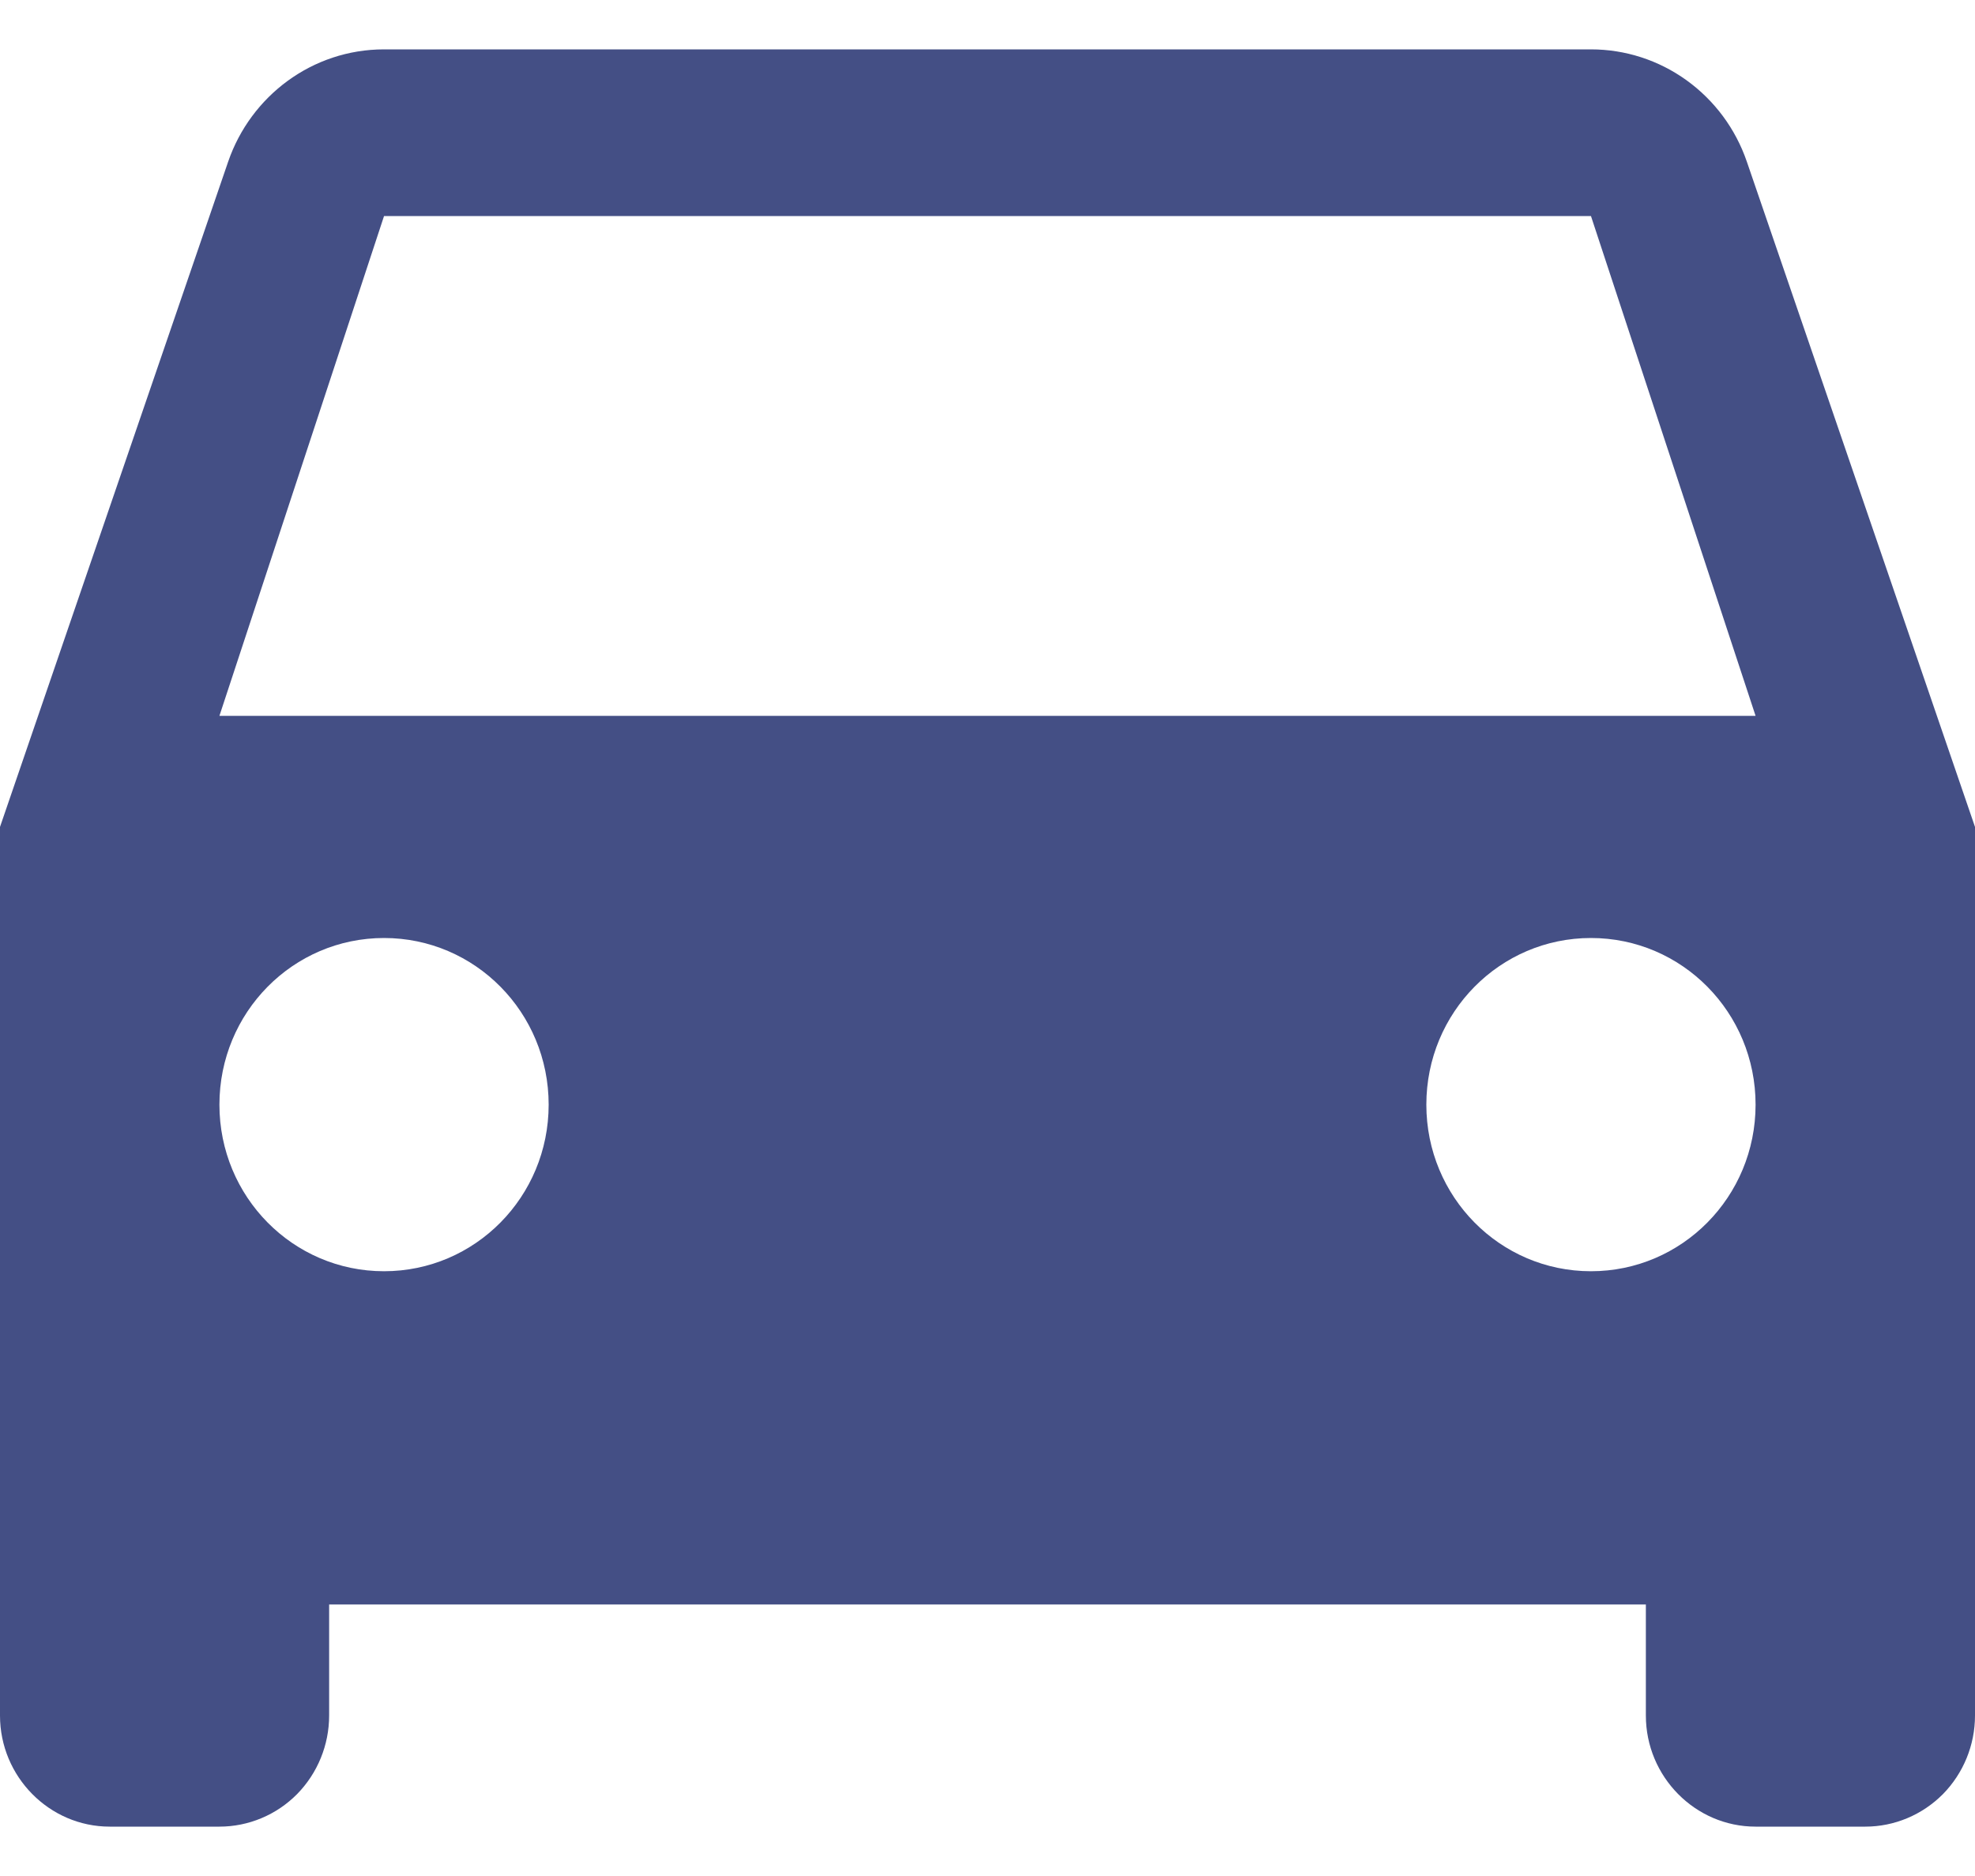                                     <svg xmlns="http://www.w3.org/2000/svg" width="20" height="19" viewBox="0 0 20 19"
                                         fill="none">
                                        <path d="M17.689 1.636C17.575 1.304 17.362 1.017 17.079 0.813C16.796 0.609 16.458 0.5 16.111 0.5H3.889C3.161 0.5 2.539 0.973 2.311 1.636L0 8.375V17.375C0 17.994 0.5 18.5 1.111 18.5H2.222C2.517 18.5 2.8 18.381 3.008 18.171C3.216 17.959 3.333 17.673 3.333 17.375V16.25H16.667V17.375C16.667 17.994 17.167 18.5 17.778 18.5H18.889C19.184 18.5 19.466 18.381 19.675 18.171C19.883 17.959 20 17.673 20 17.375V8.375L17.689 1.636ZM3.889 12.875C2.967 12.875 2.222 12.121 2.222 11.188C2.222 10.254 2.967 9.5 3.889 9.5C4.811 9.5 5.556 10.254 5.556 11.188C5.556 12.121 4.811 12.875 3.889 12.875ZM16.111 12.875C15.189 12.875 14.444 12.121 14.444 11.188C14.444 10.254 15.189 9.5 16.111 9.5C17.033 9.5 17.778 10.254 17.778 11.188C17.778 12.121 17.033 12.875 16.111 12.875ZM2.222 7.25L3.889 2.188H16.111L17.778 7.25H2.222Z"
                                              fill="#444F85"/>
                                    </svg>